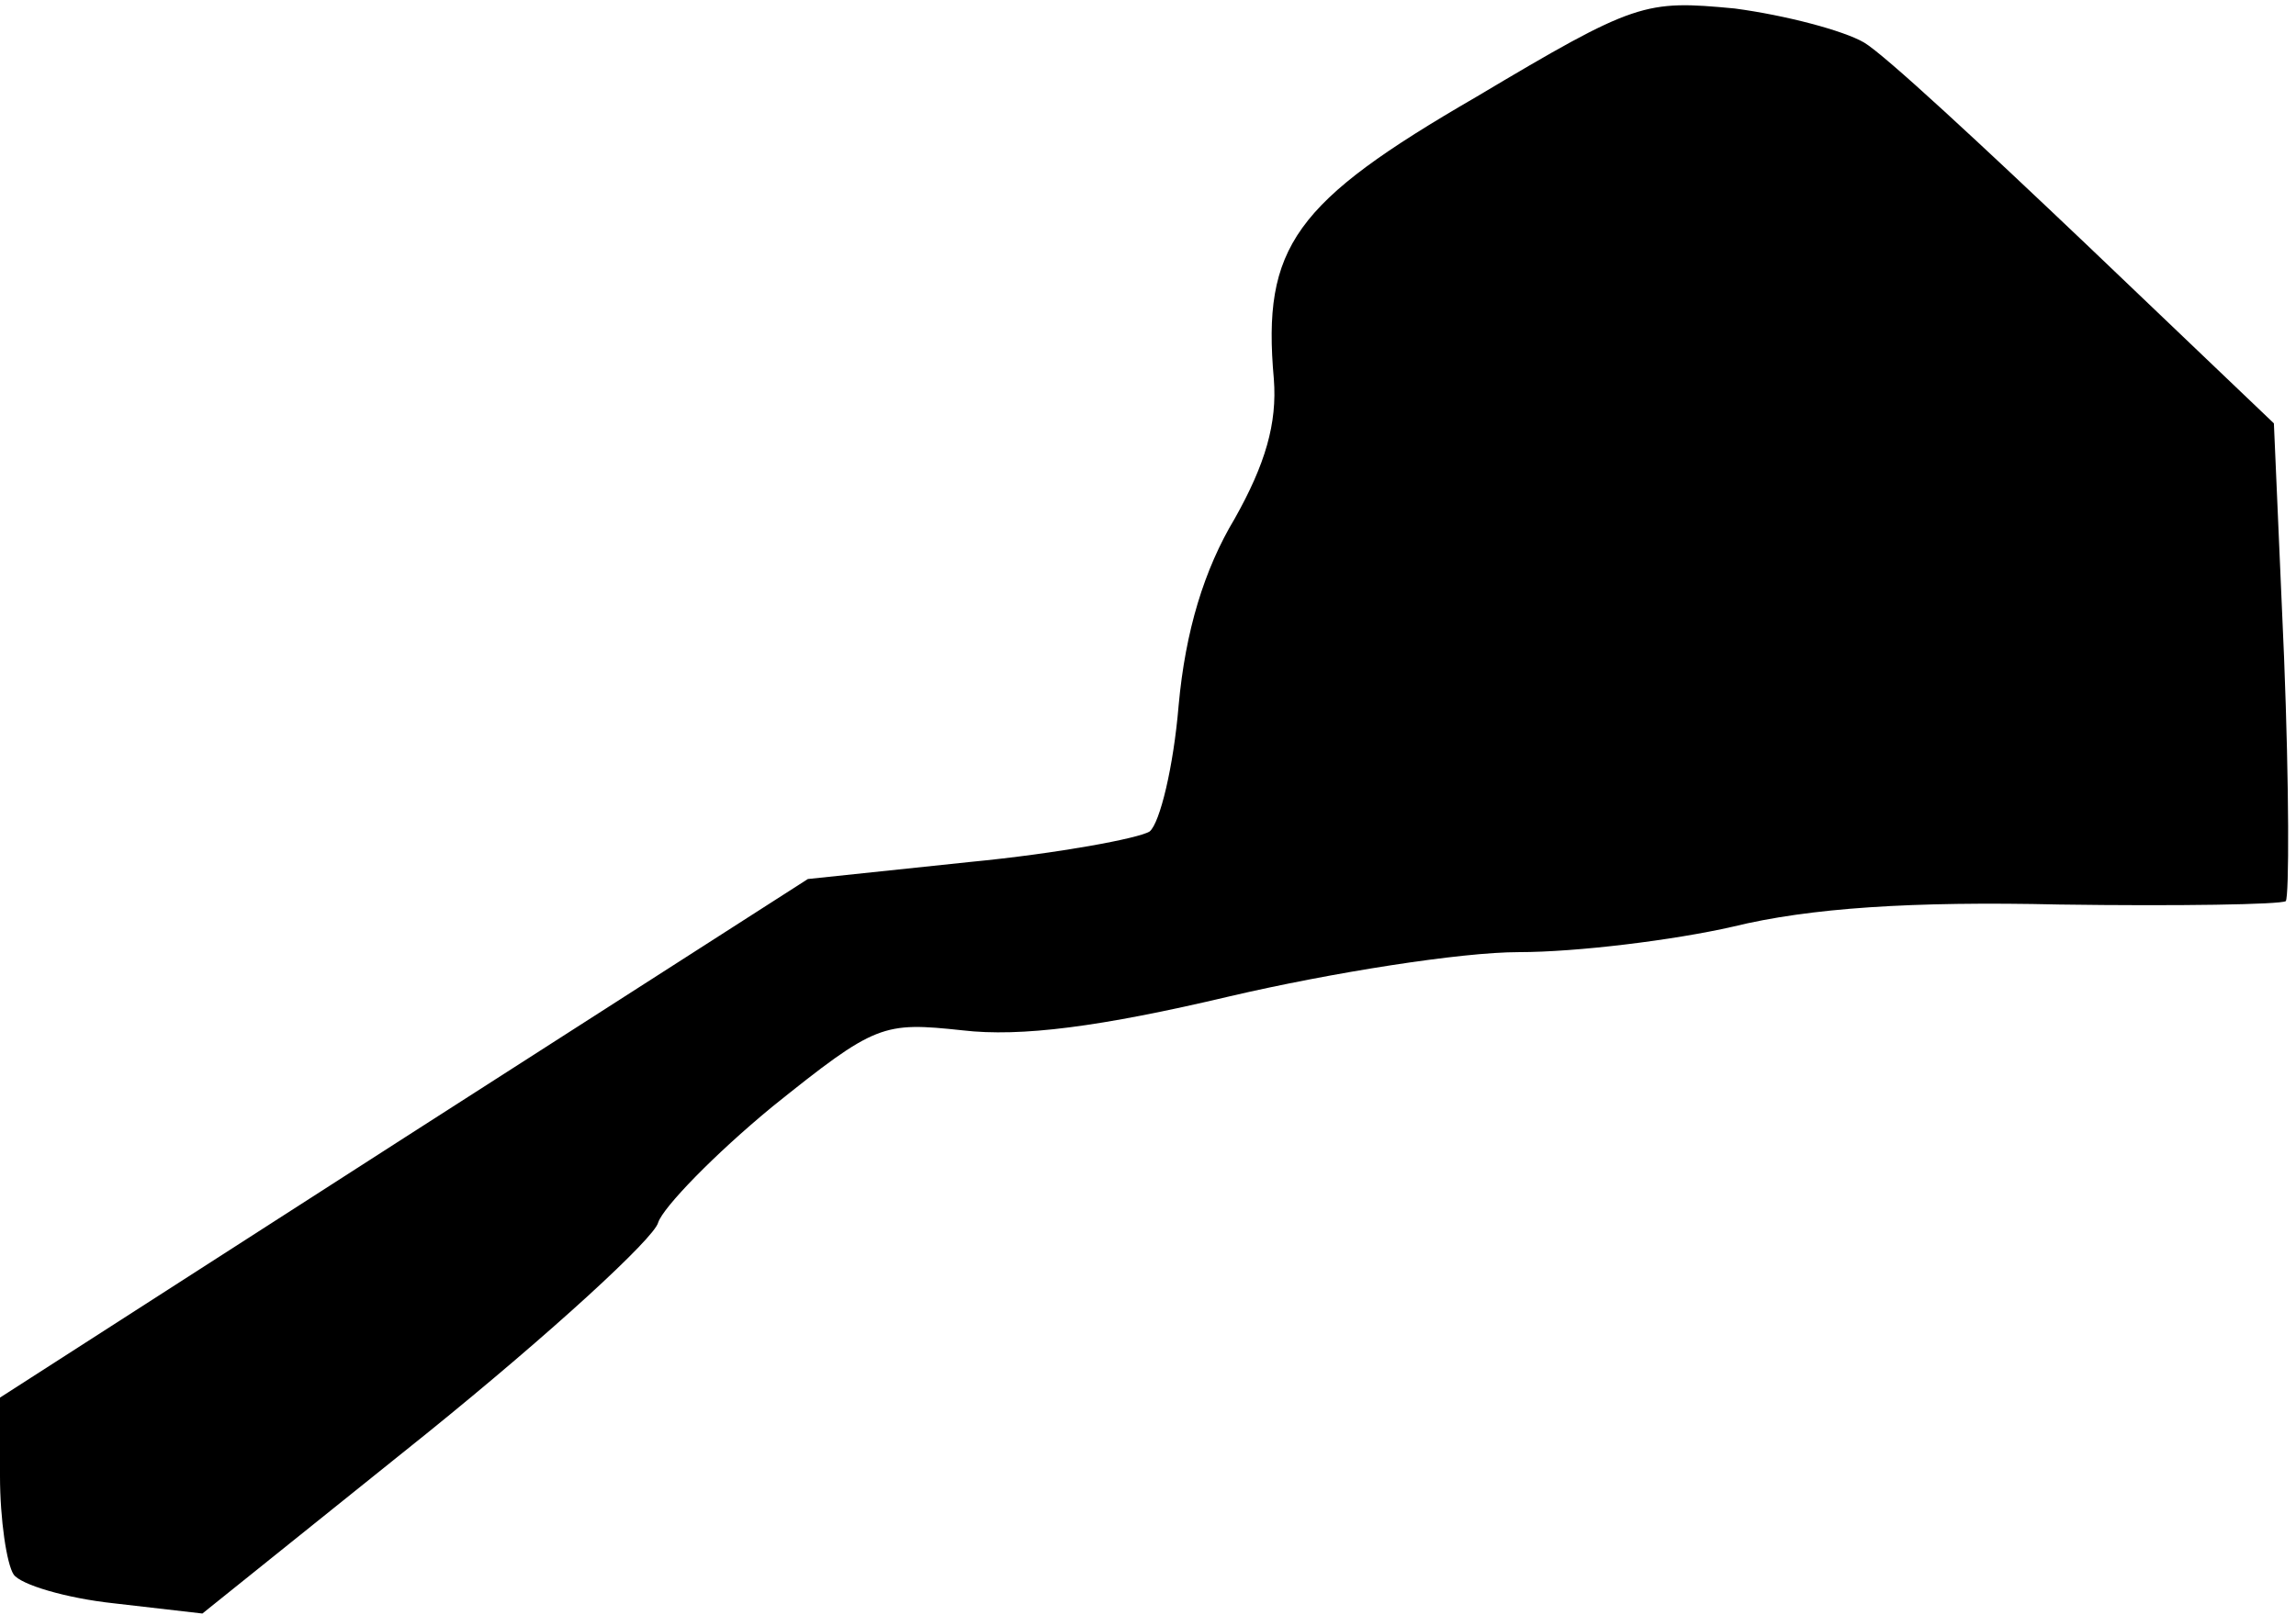<?xml version="1.0" standalone="no"?>
<!DOCTYPE svg PUBLIC "-//W3C//DTD SVG 20010904//EN"
 "http://www.w3.org/TR/2001/REC-SVG-20010904/DTD/svg10.dtd">
<svg version="1.0" xmlns="http://www.w3.org/2000/svg"
 width="135pt" height="95pt" viewBox="0 0 135 95"
 preserveAspectRatio="xMidYMid meet">
<g transform="translate(0,95) scale(0.1,-0.1)"
fill="#000000" stroke="none">
<path fill="#000000" stroke="none" d="M868 893 c-107 -62 -126 -88 -119 -166
2 -26 -5 -50 -23 -82 -18 -30 -29 -66 -33 -110 -3 -36 -11 -69 -17 -74 -6 -4
-54 -13 -106 -18 l-95 -10 -237 -152 -238 -153 0 -46 c0 -26 4 -52 8 -58 4 -6
31 -14 59 -17 l52 -6 132 106 c73 59 134 115 136 124 3 9 33 40 67 68 61 49
65 50 112 45 34 -4 81 2 157 20 60 14 136 26 170 26 34 0 91 7 126 15 45 11
105 15 192 13 70 -1 130 0 133 2 2 3 2 67 -1 143 l-6 138 -110 105 c-61 58
-119 112 -131 119 -12 7 -46 16 -76 20 -53 5 -58 4 -152 -52z"/>
</g>
</svg>
